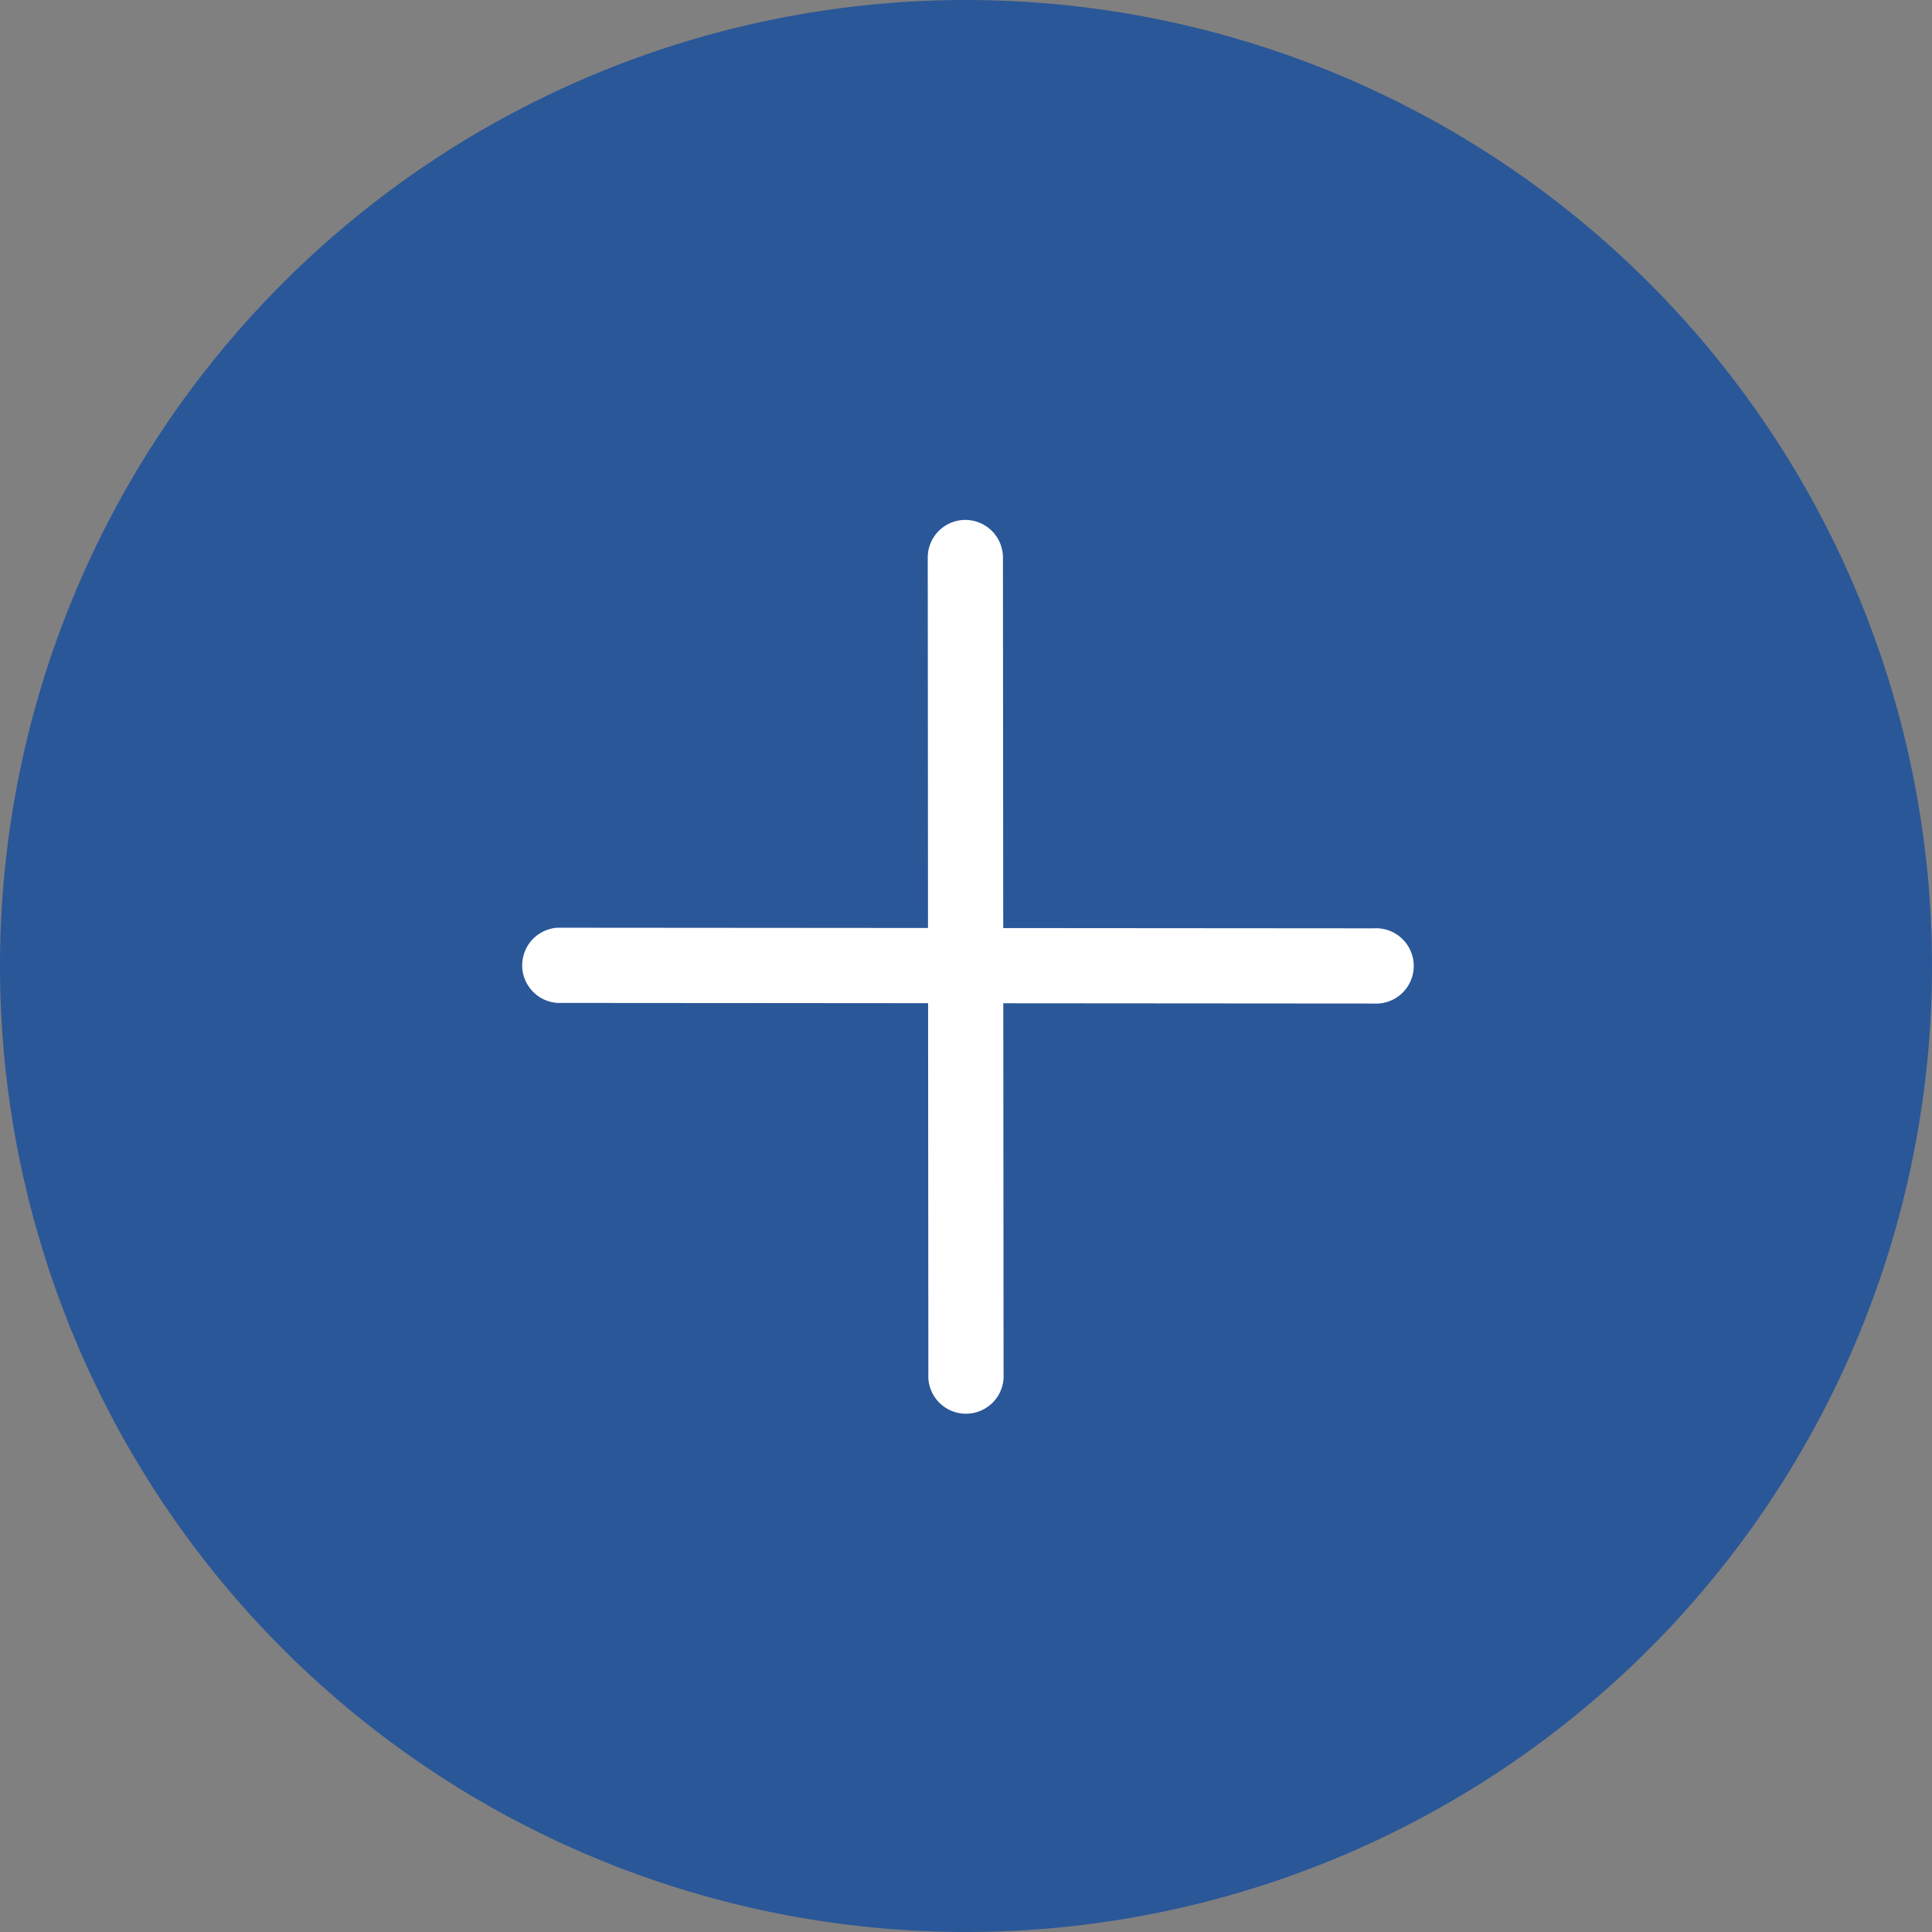<svg id="Group_371" data-name="Group 371" xmlns="http://www.w3.org/2000/svg" width="20" height="20" viewBox="0 0 20 20">
  <rect x="0" y="0" width="20" height="20" fill="#808080" stroke="none"/>
  <path id="Ellipse_67" data-name="Ellipse 67" d="M10,0A10,10,0,1,1,0,10,10,10,0,0,1,10,0Z" fill="#2a5798"/>
  <g id="octicon:x-24" transform="translate(10 5.214) rotate(45)">
    <path id="Vector" d="M.114.124a.39.39,0,0,1,.551,0l2.714,2.71L6.093.124a.39.39,0,1,1,.551.55L3.93,3.384l2.714,2.71a.39.39,0,1,1-.551.55L3.379,3.934.665,6.644a.39.39,0,0,1-.551-.55l2.714-2.71L.114.674a.389.389,0,0,1,0-.55Z" transform="translate(0 0)" fill="#fff"/>
  </g>
</svg>

